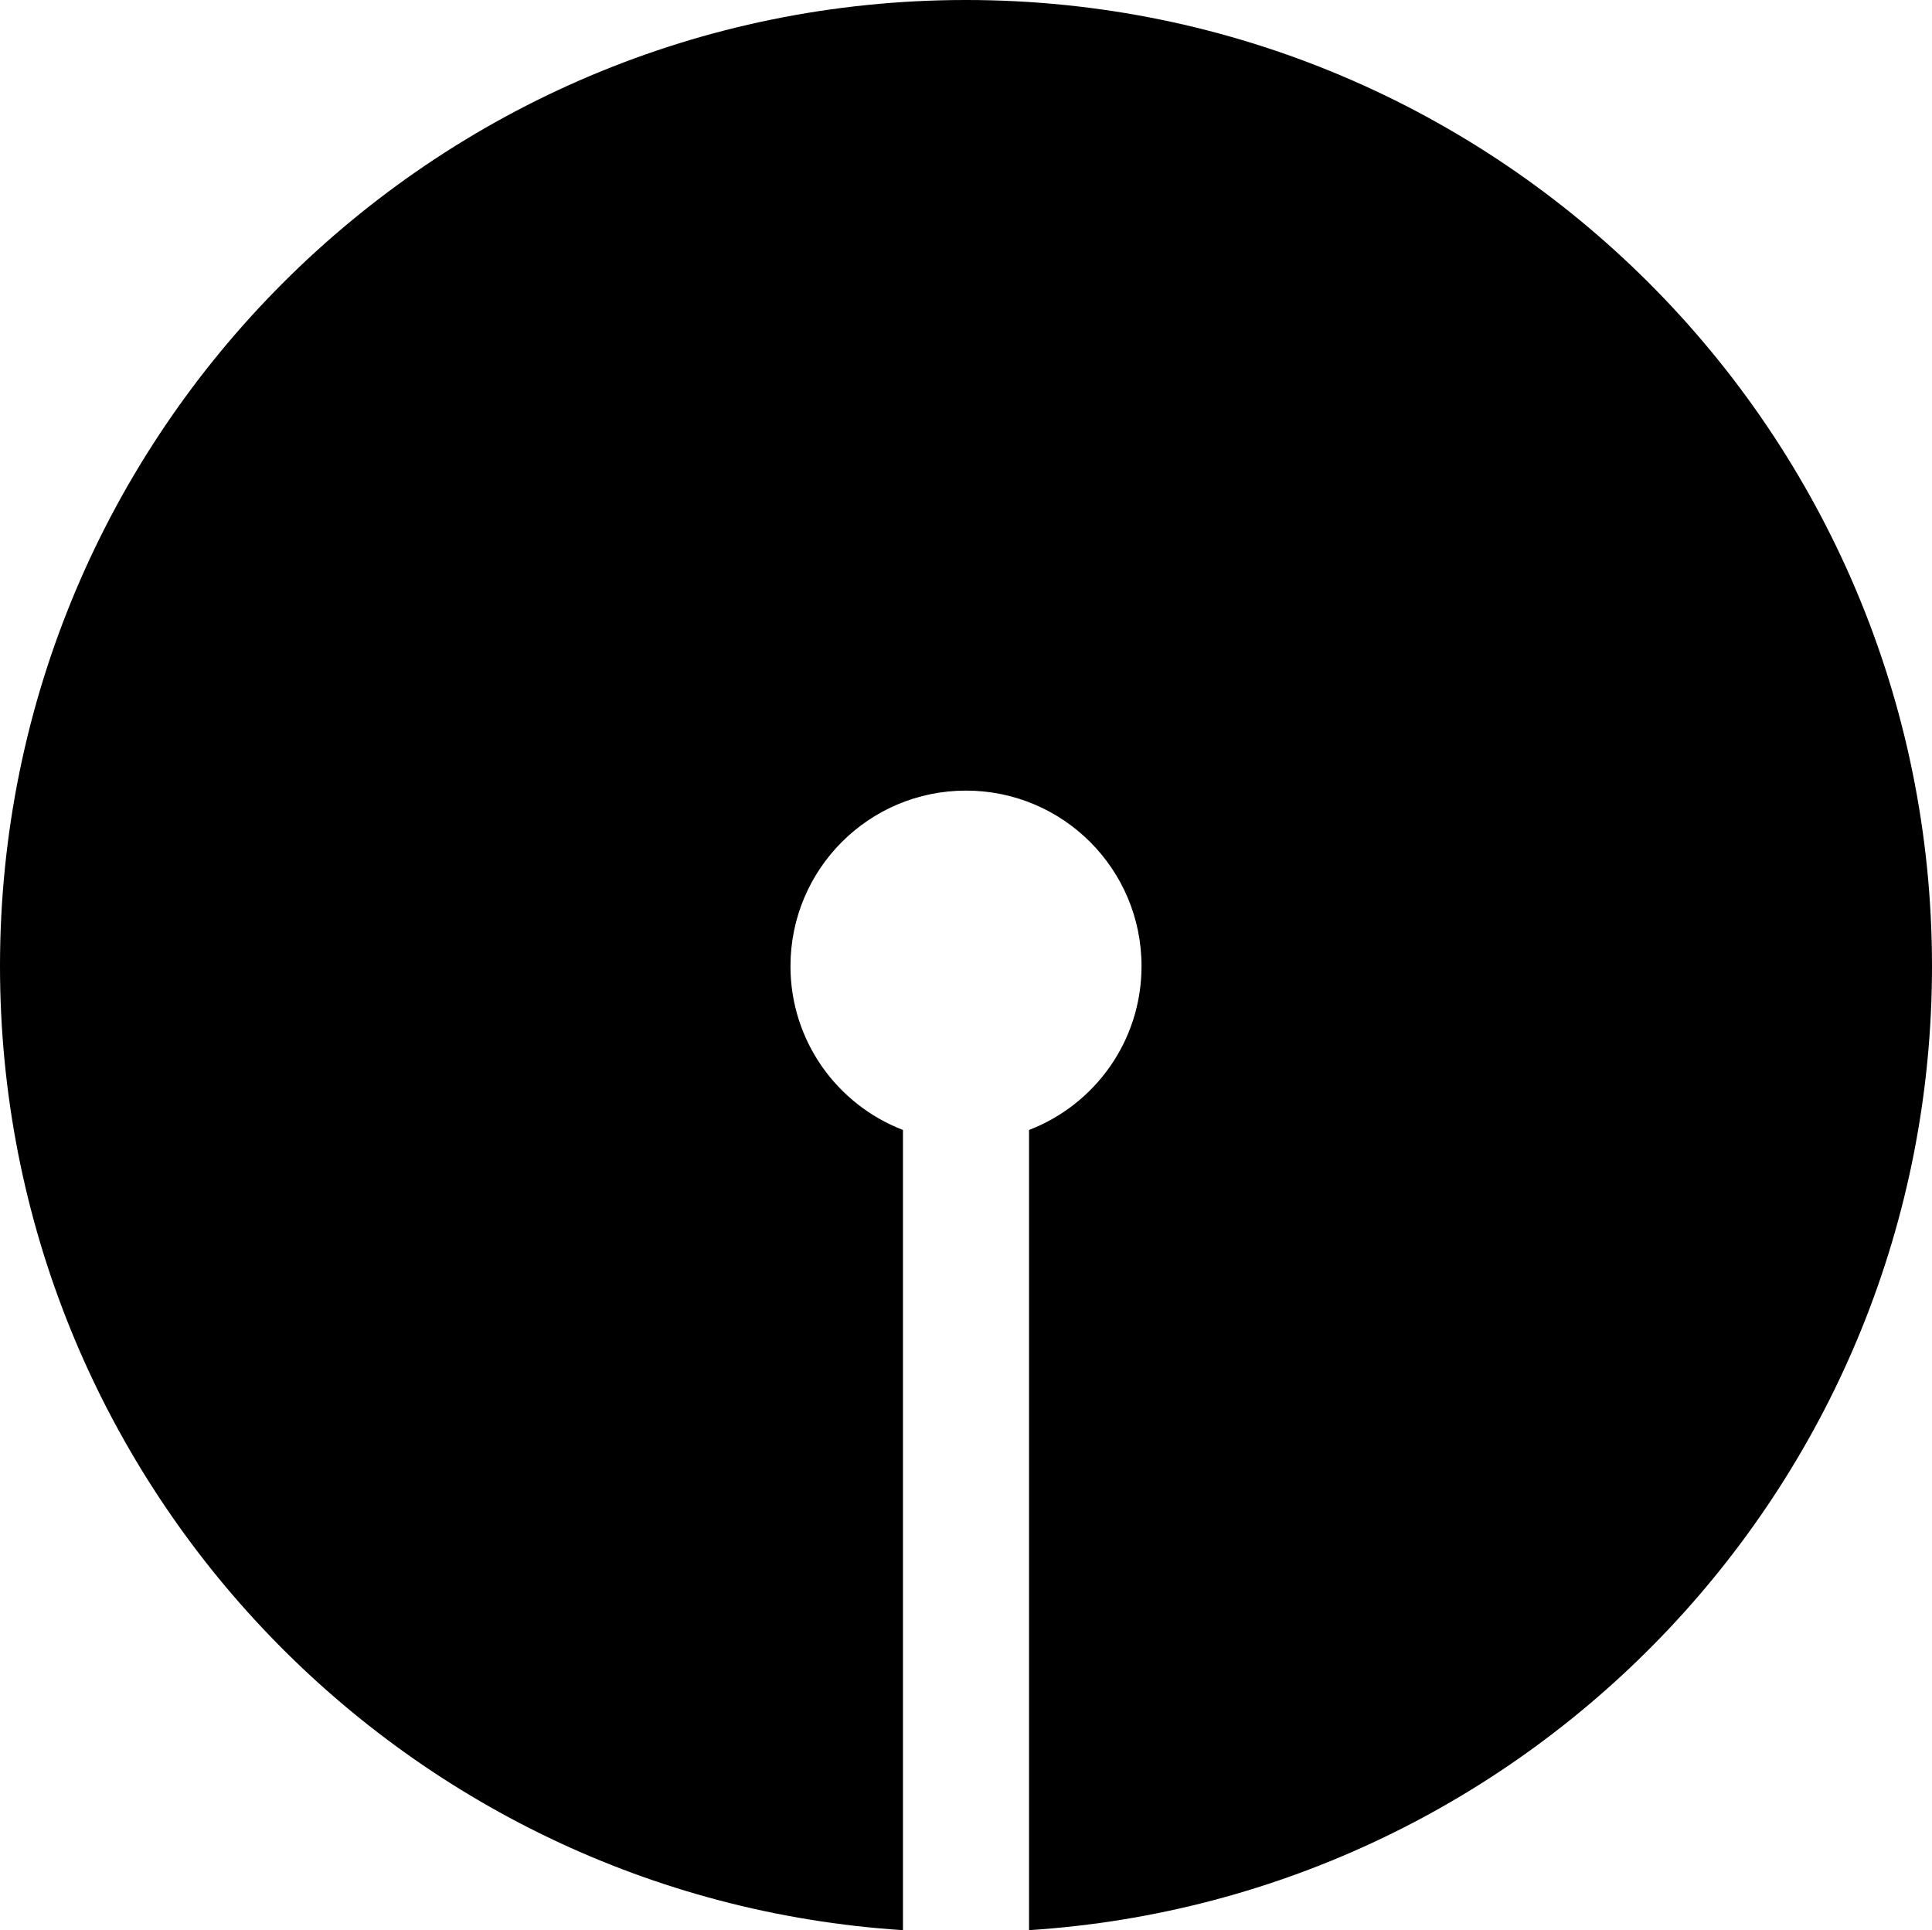 <svg xmlns="http://www.w3.org/2000/svg" width="625.2" viewBox="0 0 625.2 624.5" height="624.5" xml:space="preserve" style="enable-background:new 0 0 625.2 624.5"><path d="M312.6 0C139.9 0 0 140 0 312.6 0 478.4 129.1 614 292.2 624.5V365.6c-21.3-8.2-36.4-28.8-36.4-53 0-31.4 25.4-56.8 56.8-56.8s56.8 25.4 56.8 56.8c0 24.2-15.1 44.8-36.4 53v258.9C496.1 614 625.2 478.4 625.2 312.6 625.2 140 485.2 0 312.6 0z"></path></svg>